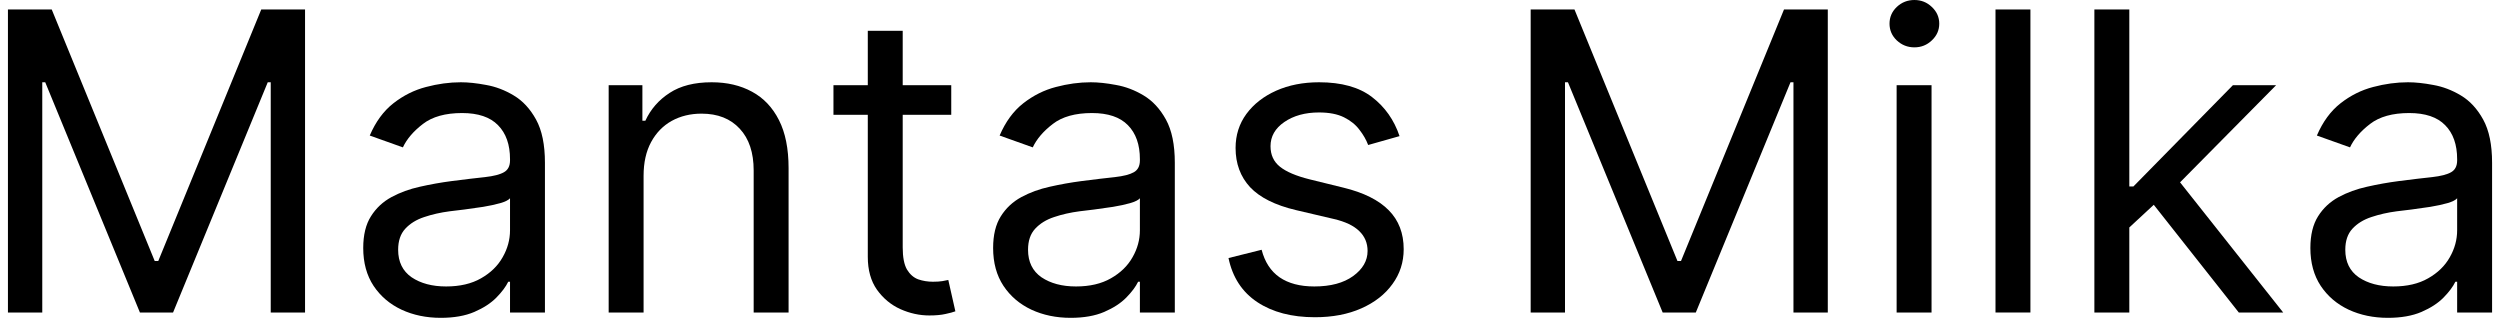 <svg width="120" height="16" viewBox="0 0 120 16" fill="none" xmlns="http://www.w3.org/2000/svg">
<path d="M0.381 0.455H2.483L7.426 12.528H7.597L12.54 0.455H14.642V15H12.995V3.949H12.852L8.307 15H6.716L2.171 3.949H2.029V15H0.381V0.455Z" fill="black"/>
<path d="M21.157 15.256C20.465 15.256 19.838 15.126 19.275 14.865C18.711 14.6 18.264 14.219 17.932 13.722C17.601 13.22 17.435 12.614 17.435 11.903C17.435 11.278 17.558 10.772 17.805 10.383C18.051 9.991 18.38 9.683 18.792 9.46C19.204 9.238 19.658 9.072 20.155 8.963C20.657 8.849 21.162 8.759 21.668 8.693C22.331 8.608 22.868 8.544 23.28 8.501C23.697 8.454 24 8.376 24.189 8.267C24.384 8.158 24.481 7.969 24.481 7.699V7.642C24.481 6.941 24.289 6.397 23.905 6.009C23.527 5.62 22.951 5.426 22.18 5.426C21.379 5.426 20.752 5.601 20.297 5.952C19.843 6.302 19.523 6.676 19.339 7.074L17.748 6.506C18.032 5.843 18.411 5.327 18.884 4.957C19.362 4.583 19.883 4.323 20.447 4.176C21.015 4.025 21.573 3.949 22.123 3.949C22.473 3.949 22.875 3.991 23.33 4.077C23.789 4.157 24.232 4.325 24.658 4.581C25.089 4.837 25.447 5.223 25.731 5.739C26.015 6.255 26.157 6.946 26.157 7.812V15H24.481V13.523H24.395C24.282 13.759 24.092 14.013 23.827 14.283C23.562 14.553 23.209 14.782 22.769 14.972C22.329 15.161 21.791 15.256 21.157 15.256ZM21.413 13.75C22.075 13.75 22.634 13.62 23.089 13.359C23.548 13.099 23.893 12.763 24.125 12.351C24.362 11.939 24.481 11.506 24.481 11.051V9.517C24.41 9.602 24.253 9.68 24.012 9.751C23.775 9.818 23.5 9.877 23.188 9.929C22.88 9.976 22.58 10.019 22.286 10.057C21.997 10.09 21.763 10.118 21.583 10.142C21.147 10.199 20.74 10.291 20.361 10.419C19.987 10.542 19.684 10.729 19.452 10.98C19.225 11.226 19.111 11.562 19.111 11.989C19.111 12.571 19.327 13.011 19.758 13.31C20.193 13.603 20.745 13.75 21.413 13.75Z" fill="black"/>
<path d="M30.892 8.438V15H29.216V4.091H30.835V5.795H30.977C31.233 5.241 31.621 4.796 32.142 4.46C32.663 4.119 33.335 3.949 34.159 3.949C34.898 3.949 35.544 4.1 36.098 4.403C36.652 4.702 37.083 5.156 37.391 5.767C37.699 6.373 37.852 7.14 37.852 8.068V15H36.176V8.182C36.176 7.325 35.954 6.657 35.509 6.179C35.064 5.696 34.453 5.455 33.676 5.455C33.141 5.455 32.663 5.571 32.242 5.803C31.825 6.035 31.496 6.373 31.254 6.818C31.013 7.263 30.892 7.803 30.892 8.438Z" fill="black"/>
<path d="M45.66 4.091V5.511H40.006V4.091H45.66ZM41.654 1.477H43.33V11.875C43.33 12.348 43.399 12.704 43.536 12.94C43.678 13.172 43.858 13.329 44.076 13.409C44.298 13.485 44.533 13.523 44.779 13.523C44.964 13.523 45.115 13.513 45.233 13.494C45.352 13.471 45.447 13.452 45.518 13.438L45.858 14.943C45.745 14.986 45.586 15.028 45.383 15.071C45.179 15.118 44.921 15.142 44.608 15.142C44.135 15.142 43.671 15.04 43.216 14.837C42.767 14.633 42.393 14.323 42.094 13.906C41.801 13.49 41.654 12.964 41.654 12.329V1.477Z" fill="black"/>
<path d="M51.391 15.256C50.7 15.256 50.072 15.126 49.509 14.865C48.946 14.6 48.498 14.219 48.167 13.722C47.835 13.22 47.67 12.614 47.67 11.903C47.67 11.278 47.793 10.772 48.039 10.383C48.285 9.991 48.614 9.683 49.026 9.46C49.438 9.238 49.893 9.072 50.39 8.963C50.892 8.849 51.396 8.759 51.903 8.693C52.565 8.608 53.103 8.544 53.515 8.501C53.931 8.454 54.234 8.376 54.424 8.267C54.618 8.158 54.715 7.969 54.715 7.699V7.642C54.715 6.941 54.523 6.397 54.14 6.009C53.761 5.62 53.186 5.426 52.414 5.426C51.614 5.426 50.986 5.601 50.532 5.952C50.077 6.302 49.758 6.676 49.573 7.074L47.982 6.506C48.266 5.843 48.645 5.327 49.118 4.957C49.597 4.583 50.117 4.323 50.681 4.176C51.249 4.025 51.808 3.949 52.357 3.949C52.707 3.949 53.11 3.991 53.565 4.077C54.024 4.157 54.466 4.325 54.893 4.581C55.323 4.837 55.681 5.223 55.965 5.739C56.249 6.255 56.391 6.946 56.391 7.812V15H54.715V13.523H54.63C54.516 13.759 54.327 14.013 54.062 14.283C53.797 14.553 53.444 14.782 53.003 14.972C52.563 15.161 52.026 15.256 51.391 15.256ZM51.647 13.75C52.31 13.75 52.868 13.62 53.323 13.359C53.782 13.099 54.128 12.763 54.36 12.351C54.597 11.939 54.715 11.506 54.715 11.051V9.517C54.644 9.602 54.488 9.68 54.246 9.751C54.01 9.818 53.735 9.877 53.422 9.929C53.115 9.976 52.814 10.019 52.52 10.057C52.232 10.09 51.997 10.118 51.817 10.142C51.382 10.199 50.974 10.291 50.596 10.419C50.222 10.542 49.919 10.729 49.687 10.98C49.459 11.226 49.346 11.562 49.346 11.989C49.346 12.571 49.561 13.011 49.992 13.31C50.428 13.603 50.979 13.75 51.647 13.75Z" fill="black"/>
<path d="M67.178 6.534L65.672 6.96C65.577 6.709 65.438 6.465 65.253 6.229C65.073 5.987 64.827 5.788 64.514 5.632C64.202 5.476 63.802 5.398 63.314 5.398C62.647 5.398 62.09 5.552 61.645 5.859C61.205 6.162 60.985 6.548 60.985 7.017C60.985 7.434 61.136 7.763 61.439 8.004C61.742 8.246 62.216 8.447 62.86 8.608L64.479 9.006C65.454 9.242 66.181 9.605 66.659 10.092C67.138 10.575 67.377 11.198 67.377 11.96C67.377 12.585 67.197 13.144 66.837 13.636C66.482 14.129 65.985 14.517 65.345 14.801C64.706 15.085 63.963 15.227 63.115 15.227C62.002 15.227 61.082 14.986 60.352 14.503C59.623 14.02 59.162 13.314 58.968 12.386L60.558 11.989C60.71 12.576 60.996 13.016 61.418 13.31C61.844 13.603 62.4 13.75 63.087 13.75C63.868 13.75 64.488 13.584 64.948 13.253C65.412 12.917 65.644 12.514 65.644 12.046C65.644 11.667 65.511 11.349 65.246 11.094C64.981 10.833 64.574 10.639 64.024 10.511L62.206 10.085C61.207 9.848 60.473 9.482 60.004 8.984C59.54 8.482 59.308 7.855 59.308 7.102C59.308 6.487 59.481 5.942 59.827 5.469C60.177 4.995 60.653 4.624 61.254 4.354C61.861 4.084 62.547 3.949 63.314 3.949C64.394 3.949 65.241 4.186 65.857 4.659C66.477 5.133 66.917 5.758 67.178 6.534Z" fill="black"/>
<path d="M73.472 0.455H75.575L80.518 12.528H80.688L85.632 0.455H87.734V15H86.086V3.949H85.944L81.399 15H79.808L75.262 3.949H75.12V15H73.472V0.455Z" fill="black"/>
<path d="M91.038 15V4.091H92.714V15H91.038ZM91.891 2.273C91.564 2.273 91.282 2.161 91.045 1.939C90.813 1.716 90.697 1.449 90.697 1.136C90.697 0.824 90.813 0.556 91.045 0.334C91.282 0.111 91.564 0 91.891 0C92.217 0 92.496 0.111 92.728 0.334C92.965 0.556 93.084 0.824 93.084 1.136C93.084 1.449 92.965 1.716 92.728 1.939C92.496 2.161 92.217 2.273 91.891 2.273Z" fill="black"/>
<path d="M97.46 0.455V15H95.784V0.455H97.46Z" fill="black"/>
<path d="M102.093 11.023L102.064 8.949H102.405L107.178 4.091H109.252L104.167 9.233H104.025L102.093 11.023ZM100.53 15V0.455H102.207V15H100.53ZM107.462 15L103.201 9.602L104.394 8.438L109.593 15H107.462Z" fill="black"/>
<path d="M114.62 15.256C113.928 15.256 113.301 15.126 112.737 14.865C112.174 14.6 111.727 14.219 111.395 13.722C111.064 13.22 110.898 12.614 110.898 11.903C110.898 11.278 111.021 10.772 111.267 10.383C111.513 9.991 111.843 9.683 112.254 9.46C112.666 9.238 113.121 9.072 113.618 8.963C114.12 8.849 114.624 8.759 115.131 8.693C115.794 8.608 116.331 8.544 116.743 8.501C117.16 8.454 117.463 8.376 117.652 8.267C117.846 8.158 117.943 7.969 117.943 7.699V7.642C117.943 6.941 117.752 6.397 117.368 6.009C116.989 5.62 116.414 5.426 115.642 5.426C114.842 5.426 114.215 5.601 113.76 5.952C113.306 6.302 112.986 6.676 112.801 7.074L111.21 6.506C111.495 5.843 111.873 5.327 112.347 4.957C112.825 4.583 113.346 4.323 113.909 4.176C114.477 4.025 115.036 3.949 115.585 3.949C115.936 3.949 116.338 3.991 116.793 4.077C117.252 4.157 117.695 4.325 118.121 4.581C118.552 4.837 118.909 5.223 119.193 5.739C119.477 6.255 119.62 6.946 119.62 7.812V15H117.943V13.523H117.858C117.745 13.759 117.555 14.013 117.29 14.283C117.025 14.553 116.672 14.782 116.232 14.972C115.791 15.161 115.254 15.256 114.62 15.256ZM114.875 13.75C115.538 13.75 116.097 13.62 116.551 13.359C117.011 13.099 117.356 12.763 117.588 12.351C117.825 11.939 117.943 11.506 117.943 11.051V9.517C117.872 9.602 117.716 9.68 117.475 9.751C117.238 9.818 116.963 9.877 116.651 9.929C116.343 9.976 116.042 10.019 115.749 10.057C115.46 10.09 115.226 10.118 115.046 10.142C114.61 10.199 114.203 10.291 113.824 10.419C113.45 10.542 113.147 10.729 112.915 10.98C112.688 11.226 112.574 11.562 112.574 11.989C112.574 12.571 112.789 13.011 113.22 13.31C113.656 13.603 114.208 13.75 114.875 13.75Z" fill="black"/>
</svg>
